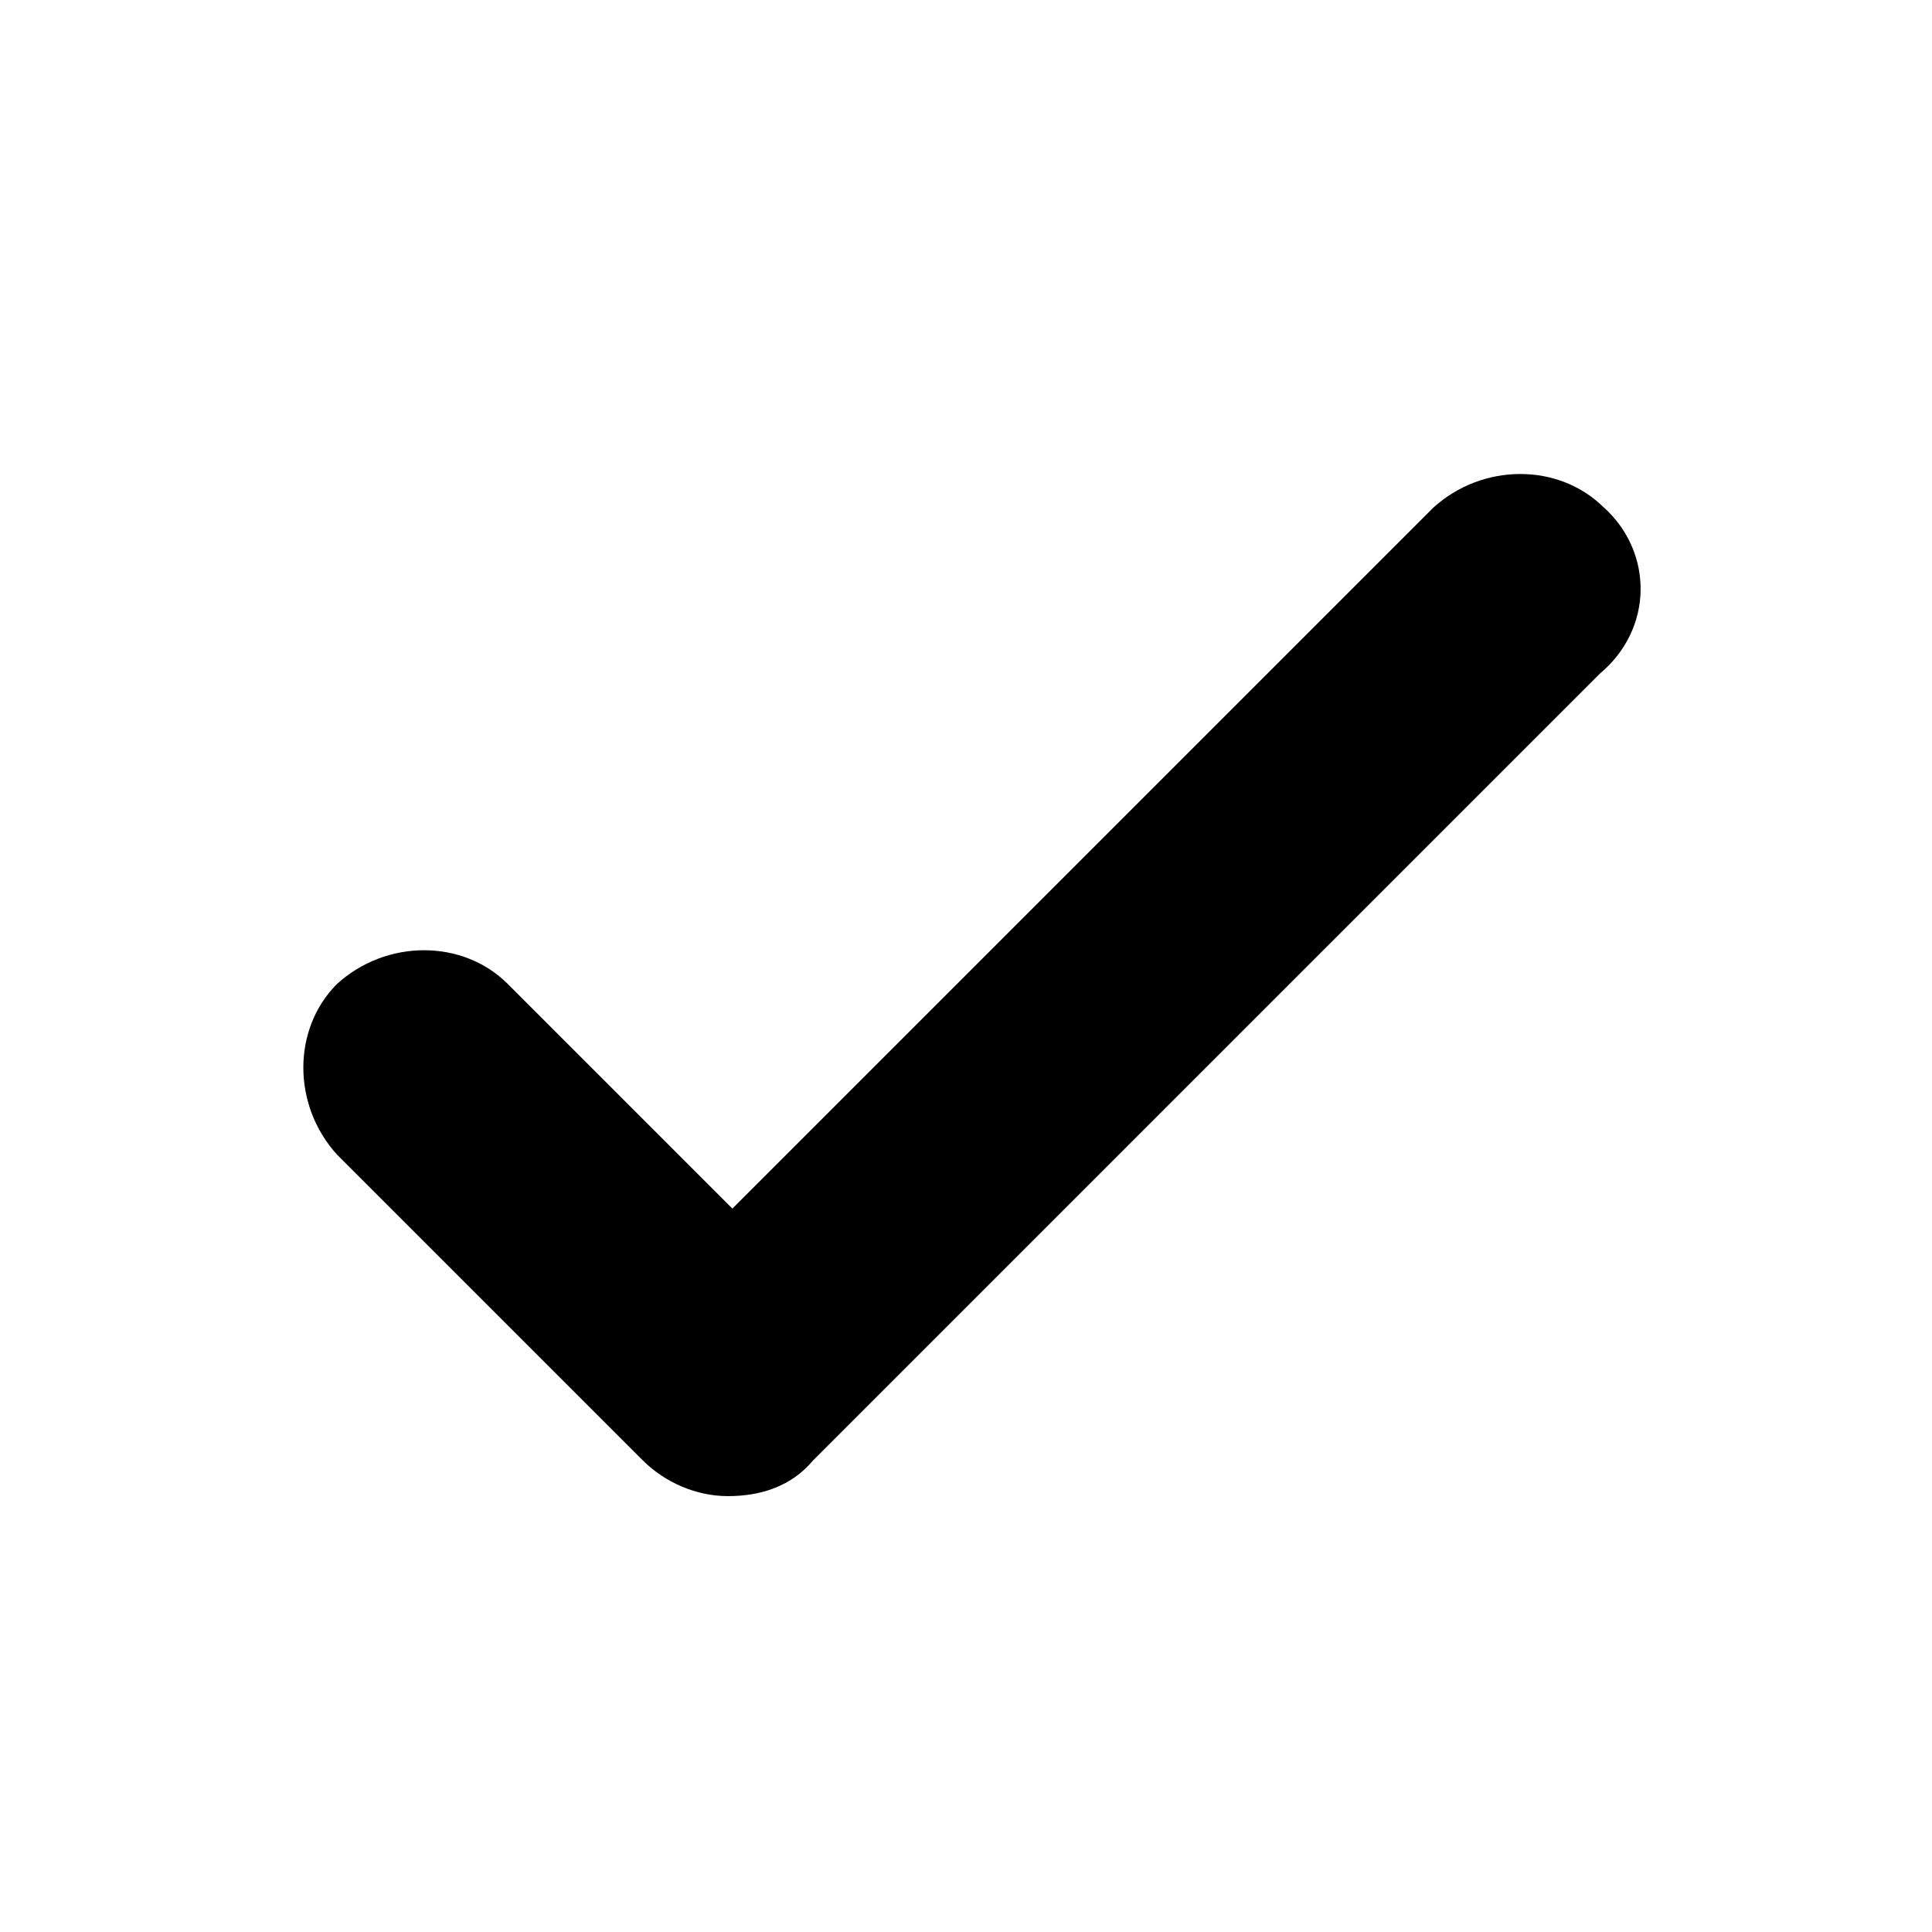 <?xml version="1.0" encoding="utf-8"?>
<!-- Generated by IcoMoon.io -->
<!DOCTYPE svg PUBLIC "-//W3C//DTD SVG 1.1//EN" "http://www.w3.org/Graphics/SVG/1.1/DTD/svg11.dtd">
<svg version="1.1" xmlns="http://www.w3.org/2000/svg" xmlns:xlink="http://www.w3.org/1999/xlink" width="36" height="36" viewBox="0 0 36 36">
<g>
</g>
	<path d="M29.888 9.46c-0.837-0.837-2.26-0.837-3.181 0l-13.060 13.060-4.186-4.186c-0.837-0.837-2.26-0.837-3.181 0-0.837 0.837-0.837 2.26 0 3.181l5.693 5.693c0.419 0.419 1.005 0.67 1.591 0.67s1.172-0.167 1.591-0.67l14.651-14.651c1.005-0.837 1.005-2.26 0.084-3.098z" fill="#000000" />
</svg>
